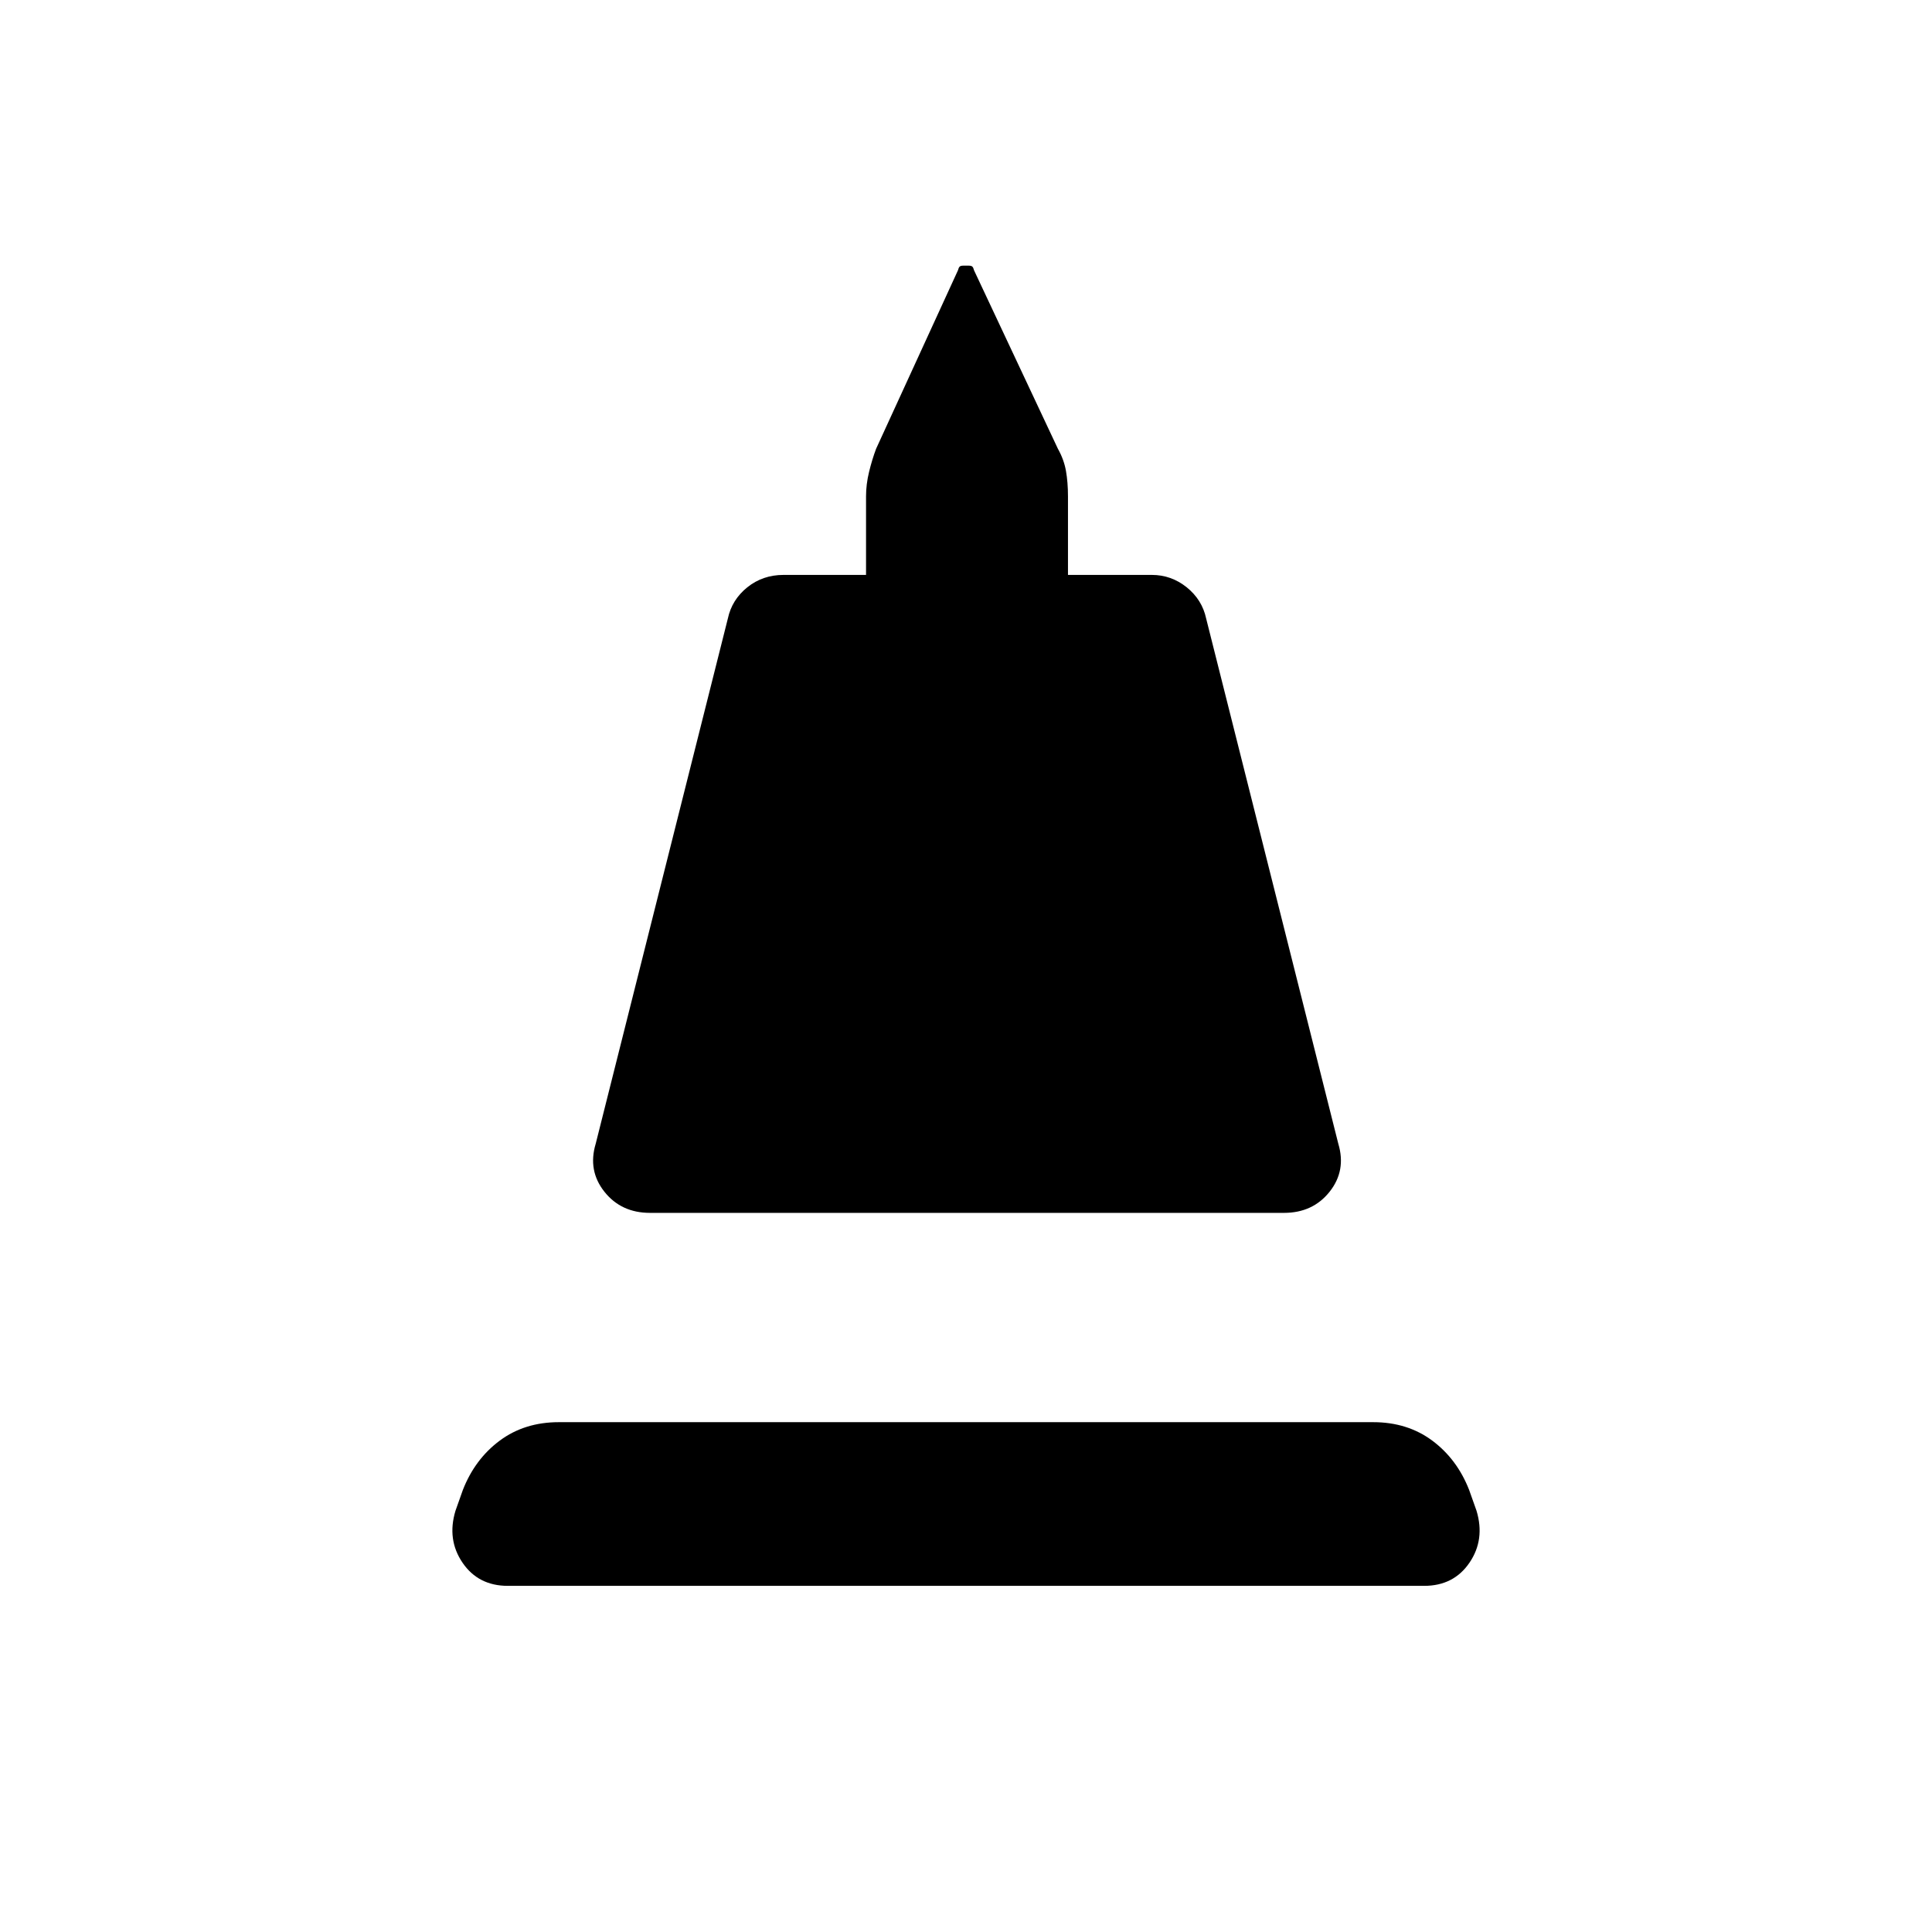 <svg xmlns="http://www.w3.org/2000/svg" height="40" viewBox="0 -960 960 960" width="40"><path d="m296-391.67 65.67-261q2-9.33 9.66-15.5 7.67-6.16 18-6.16h41v-39q0-6 1.5-12.17t3.5-11.5L476-825.67q.33-1.33.83-1.83.5-.5 1.84-.5h2.66q1.34 0 1.84.5t.83 1.83L525.67-737q3 5.33 4 11t1 12.67v39h41.66q9.67 0 17.34 6.16 7.66 6.17 9.66 15.5l65.67 261q4 13.34-4.33 23.84-8.34 10.5-22.67 10.5H323q-14.33 0-22.67-10.5-8.33-10.5-4.33-23.84ZM252.33-172q-14.66 0-22.5-11.5-7.83-11.5-3.5-25.83l3.67-10.34q6-15.33 18.33-24.5 12.34-9.16 29.34-9.16h404.66q17 0 29.34 9.16Q724-235 730-219.67l3.67 10.34q4.33 14.33-3.5 25.83-7.84 11.5-22.5 11.5H252.33Z"/></svg>